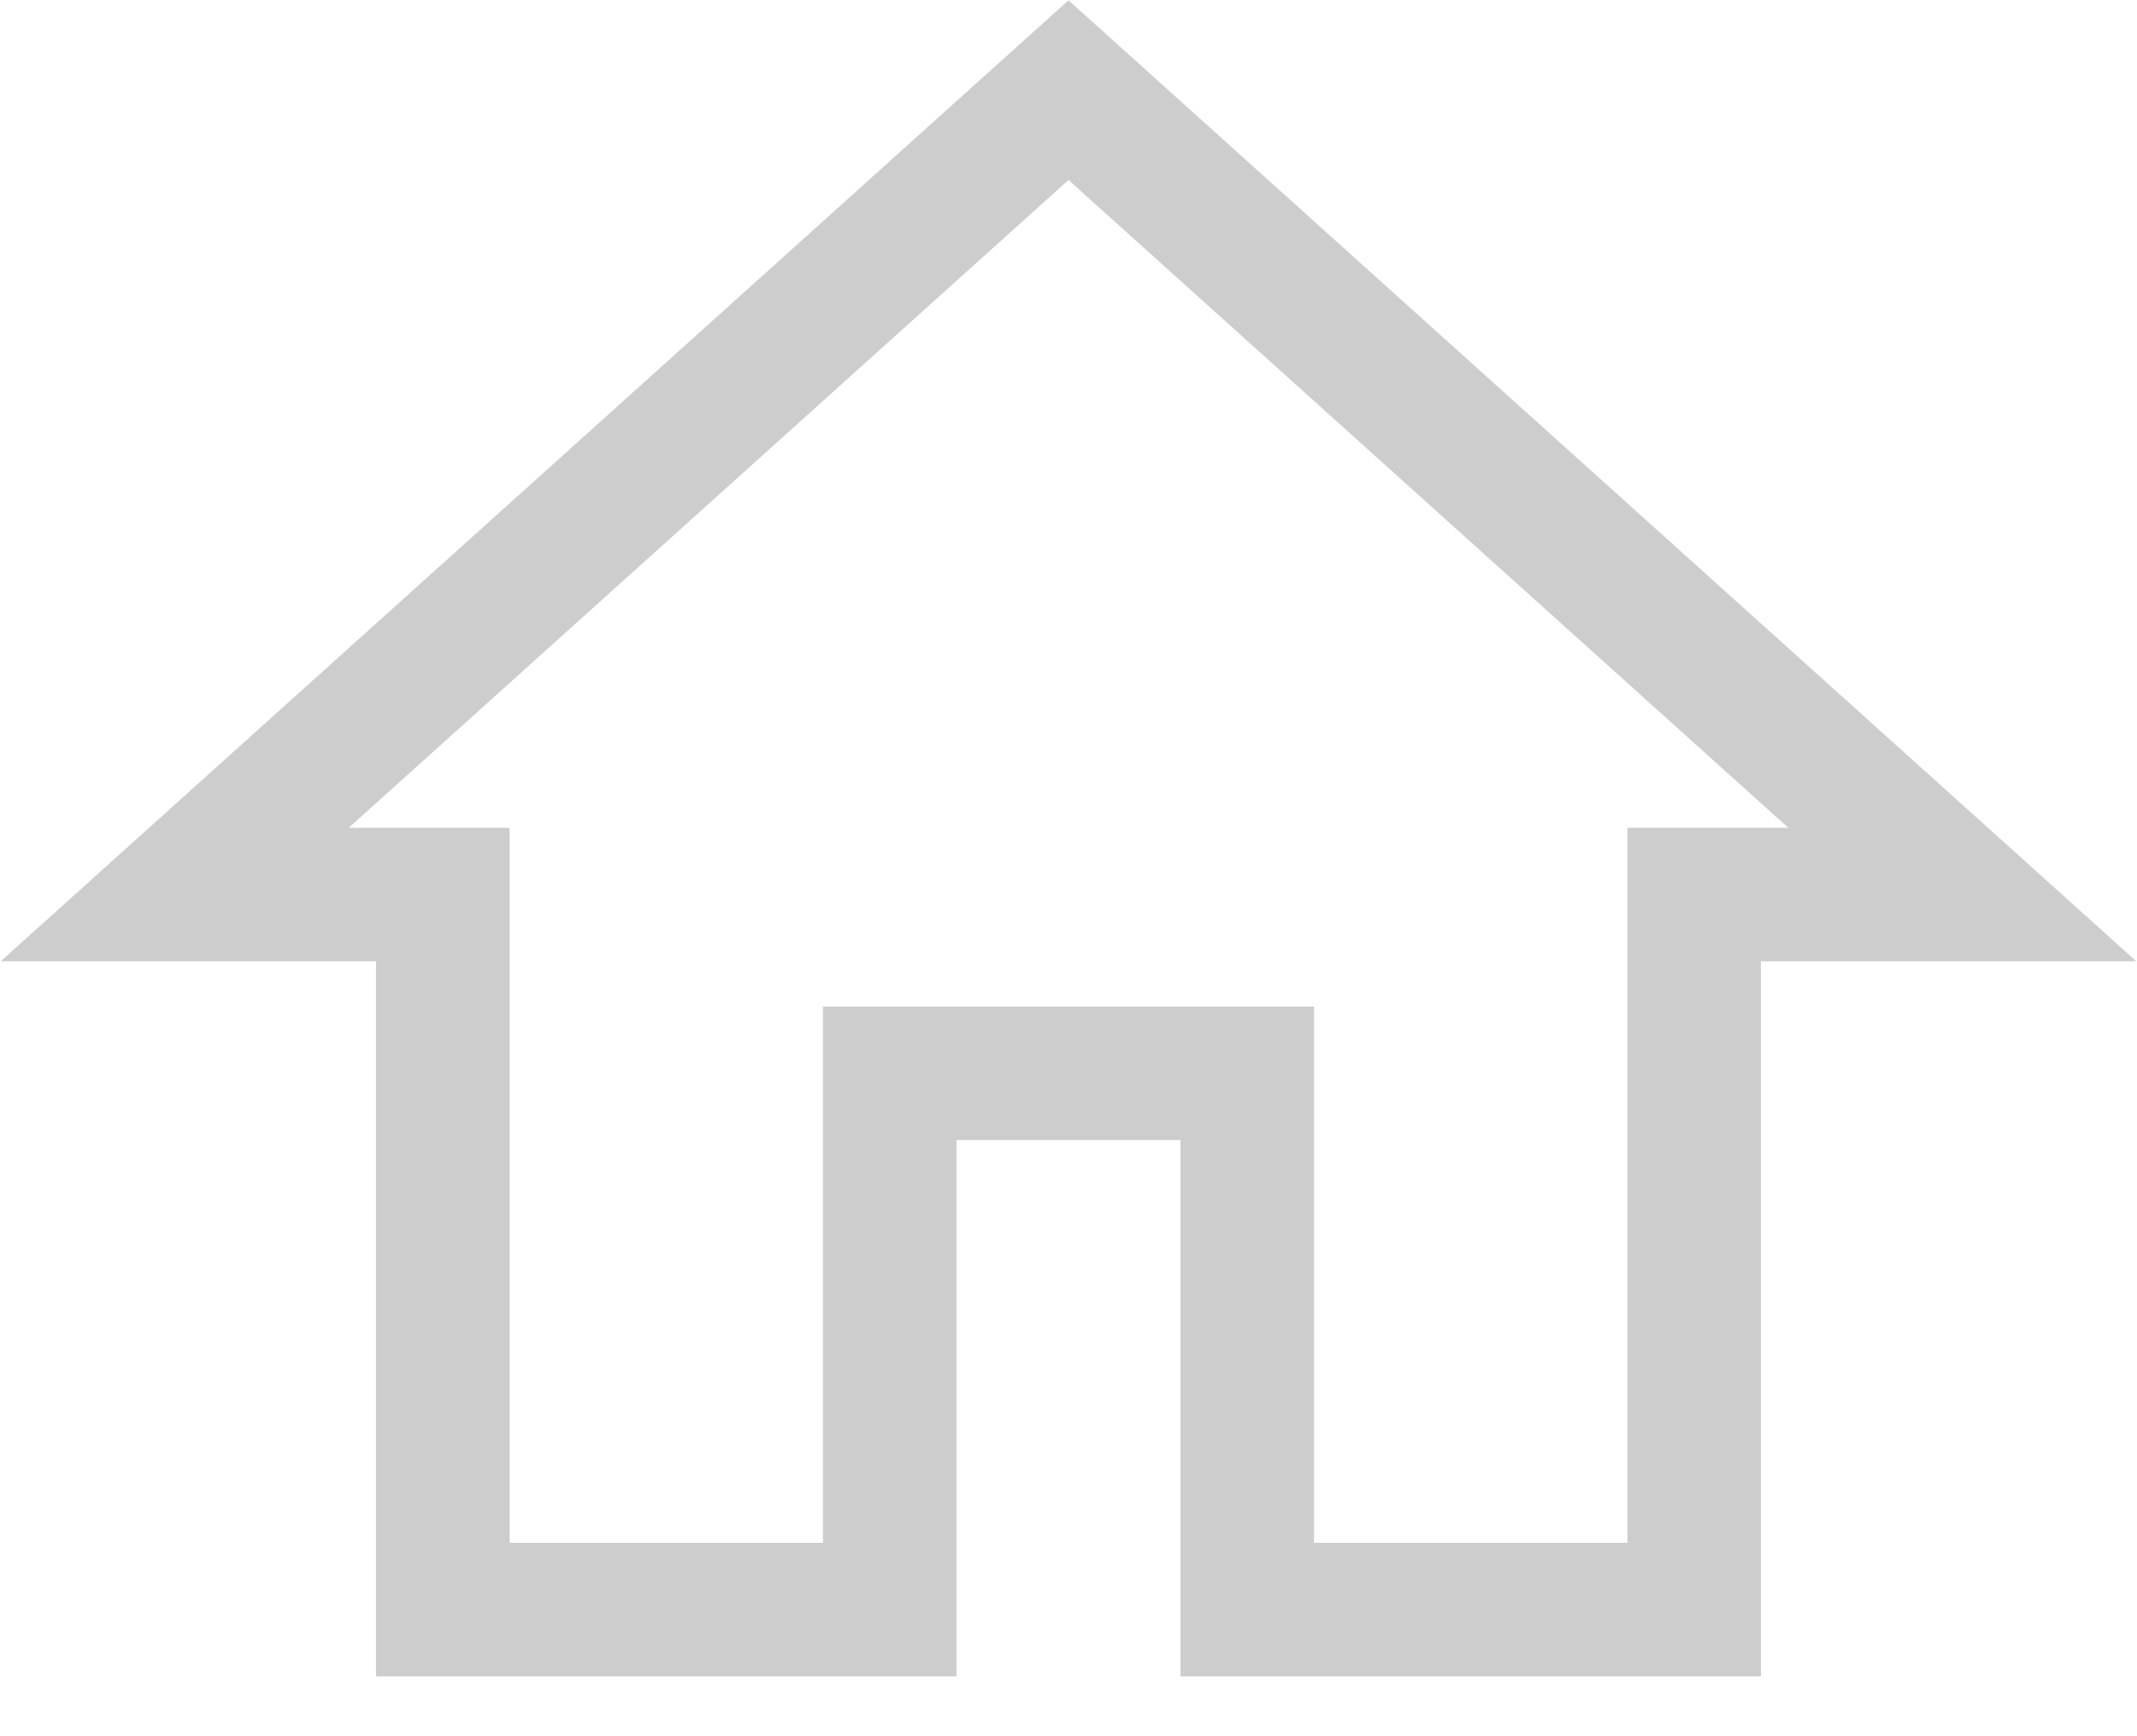 <svg width="32" height="26" viewBox="0 0 32 26" fill="none" xmlns="http://www.w3.org/2000/svg">
<path d="M13.323 24.104V16.073H18.677V24.104H25.369V13.396H29.384L16 1.35L2.616 13.396H6.631V24.104H13.323Z" stroke="#CDCDCD" stroke-width="2"/>
</svg>
